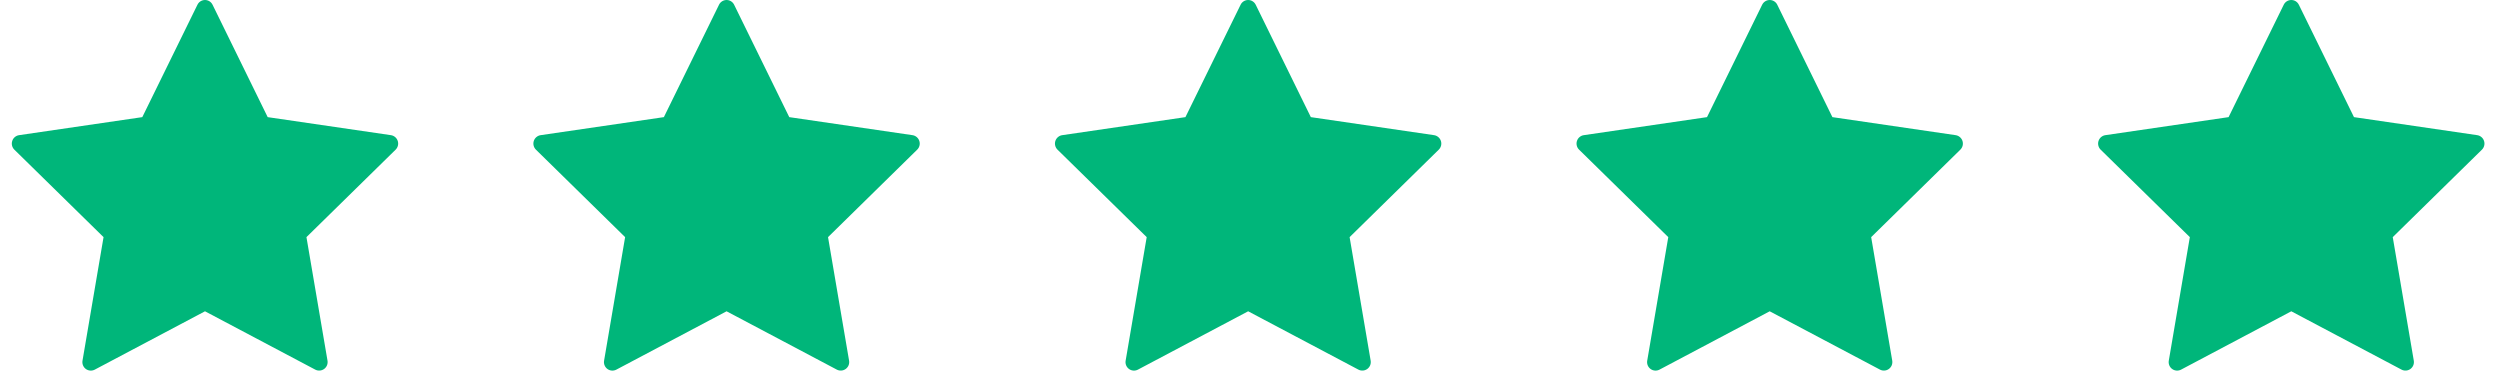 <svg width="122" height="19" viewBox="0 0 122 19" fill="none" xmlns="http://www.w3.org/2000/svg">
<path d="M10.373 0.232L13.063 5.716L19.077 6.596C19.153 6.607 19.225 6.64 19.284 6.69C19.343 6.74 19.386 6.805 19.41 6.879C19.434 6.952 19.437 7.031 19.418 7.106C19.4 7.181 19.361 7.25 19.306 7.304L14.955 11.572L15.982 17.599C15.995 17.675 15.987 17.754 15.958 17.826C15.929 17.897 15.881 17.959 15.818 18.005C15.756 18.05 15.682 18.078 15.605 18.083C15.528 18.089 15.451 18.073 15.383 18.037L10.004 15.191L4.625 18.038C4.557 18.074 4.48 18.09 4.403 18.084C4.326 18.079 4.252 18.052 4.189 18.006C4.127 17.961 4.079 17.899 4.05 17.827C4.021 17.755 4.013 17.677 4.026 17.601L5.053 11.572L0.701 7.304C0.646 7.25 0.607 7.181 0.588 7.106C0.57 7.031 0.573 6.952 0.597 6.879C0.62 6.805 0.664 6.74 0.723 6.69C0.782 6.64 0.854 6.607 0.93 6.596L6.944 5.716L9.635 0.232C9.669 0.162 9.721 0.104 9.786 0.063C9.852 0.022 9.927 0 10.004 0C10.081 0 10.156 0.022 10.222 0.063C10.287 0.104 10.339 0.162 10.373 0.232Z" fill="#00B67A"/>
<path d="M35.826 0.232L38.516 5.716L44.53 6.596C44.606 6.607 44.678 6.64 44.737 6.69C44.795 6.74 44.839 6.805 44.863 6.879C44.887 6.952 44.89 7.031 44.871 7.106C44.853 7.181 44.814 7.25 44.758 7.304L40.408 11.572L41.435 17.599C41.448 17.675 41.44 17.754 41.411 17.826C41.382 17.897 41.334 17.959 41.271 18.005C41.209 18.05 41.135 18.078 41.058 18.083C40.981 18.089 40.904 18.073 40.836 18.037L35.457 15.191L30.078 18.038C30.009 18.074 29.933 18.09 29.856 18.084C29.779 18.079 29.705 18.052 29.642 18.006C29.58 17.961 29.532 17.899 29.503 17.827C29.474 17.755 29.465 17.677 29.479 17.601L30.506 11.572L26.154 7.304C26.099 7.25 26.06 7.181 26.041 7.106C26.023 7.031 26.026 6.952 26.049 6.879C26.073 6.805 26.117 6.74 26.176 6.69C26.235 6.64 26.306 6.607 26.383 6.596L32.397 5.716L35.088 0.232C35.121 0.162 35.174 0.104 35.239 0.063C35.304 0.022 35.38 0 35.457 0C35.534 0 35.609 0.022 35.675 0.063C35.74 0.104 35.792 0.162 35.826 0.232Z" fill="#00B67A"/>
<path d="M61.279 0.232L63.969 5.716L69.983 6.596C70.059 6.607 70.13 6.64 70.189 6.69C70.248 6.74 70.292 6.805 70.316 6.879C70.34 6.952 70.342 7.031 70.324 7.106C70.305 7.181 70.266 7.25 70.211 7.304L65.861 11.572L66.888 17.599C66.901 17.675 66.893 17.754 66.864 17.826C66.835 17.897 66.786 17.959 66.724 18.005C66.662 18.05 66.588 18.078 66.511 18.083C66.434 18.089 66.357 18.073 66.289 18.037L60.91 15.191L55.53 18.038C55.462 18.074 55.385 18.09 55.308 18.084C55.231 18.079 55.157 18.052 55.095 18.006C55.033 17.961 54.984 17.899 54.955 17.827C54.926 17.755 54.918 17.677 54.931 17.601L55.959 11.572L51.607 7.304C51.552 7.25 51.513 7.181 51.494 7.106C51.476 7.031 51.478 6.952 51.502 6.879C51.526 6.805 51.57 6.74 51.629 6.69C51.688 6.64 51.759 6.607 51.836 6.596L57.849 5.716L60.541 0.232C60.574 0.162 60.627 0.104 60.692 0.063C60.757 0.022 60.833 0 60.91 0C60.987 0 61.062 0.022 61.127 0.063C61.193 0.104 61.245 0.162 61.279 0.232Z" fill="#00B67A"/>
<path d="M86.731 0.232L89.421 5.716L95.435 6.596C95.512 6.607 95.583 6.64 95.642 6.69C95.701 6.74 95.745 6.805 95.769 6.879C95.792 6.952 95.795 7.031 95.777 7.106C95.758 7.181 95.719 7.25 95.664 7.304L91.313 11.572L92.341 17.599C92.354 17.675 92.345 17.754 92.317 17.826C92.287 17.897 92.239 17.959 92.177 18.005C92.115 18.05 92.041 18.078 91.964 18.083C91.887 18.089 91.81 18.073 91.742 18.037L86.362 15.191L80.983 18.038C80.915 18.074 80.838 18.09 80.761 18.084C80.684 18.079 80.61 18.052 80.548 18.006C80.486 17.961 80.437 17.899 80.408 17.827C80.379 17.755 80.371 17.677 80.384 17.601L81.412 11.572L77.06 7.304C77.004 7.25 76.965 7.181 76.947 7.106C76.928 7.031 76.931 6.952 76.955 6.879C76.979 6.805 77.022 6.74 77.081 6.69C77.14 6.64 77.212 6.607 77.288 6.596L83.302 5.716L85.993 0.232C86.027 0.162 86.079 0.104 86.145 0.063C86.21 0.022 86.285 0 86.362 0C86.439 0 86.515 0.022 86.58 0.063C86.645 0.104 86.698 0.162 86.731 0.232Z" fill="#00B67A"/>
<path d="M112.184 0.232L114.874 5.716L120.888 6.596C120.964 6.607 121.036 6.64 121.095 6.69C121.154 6.74 121.198 6.805 121.221 6.879C121.245 6.952 121.248 7.031 121.229 7.106C121.211 7.181 121.172 7.25 121.117 7.304L116.766 11.572L117.793 17.599C117.806 17.675 117.798 17.754 117.769 17.826C117.74 17.897 117.692 17.959 117.63 18.005C117.567 18.05 117.493 18.078 117.416 18.083C117.34 18.089 117.263 18.073 117.194 18.037L111.815 15.191L106.436 18.038C106.368 18.074 106.291 18.09 106.214 18.084C106.137 18.079 106.063 18.052 106.001 18.006C105.938 17.961 105.89 17.899 105.861 17.827C105.832 17.755 105.824 17.677 105.837 17.601L106.864 11.572L102.512 7.304C102.457 7.25 102.418 7.181 102.4 7.106C102.381 7.031 102.384 6.952 102.408 6.879C102.432 6.805 102.475 6.74 102.534 6.69C102.593 6.64 102.665 6.607 102.741 6.596L108.755 5.716L111.446 0.232C111.48 0.162 111.532 0.104 111.597 0.063C111.663 0.022 111.738 0 111.815 0C111.892 0 111.968 0.022 112.033 0.063C112.098 0.104 112.15 0.162 112.184 0.232Z" fill="#00B67A"/>
</svg>
